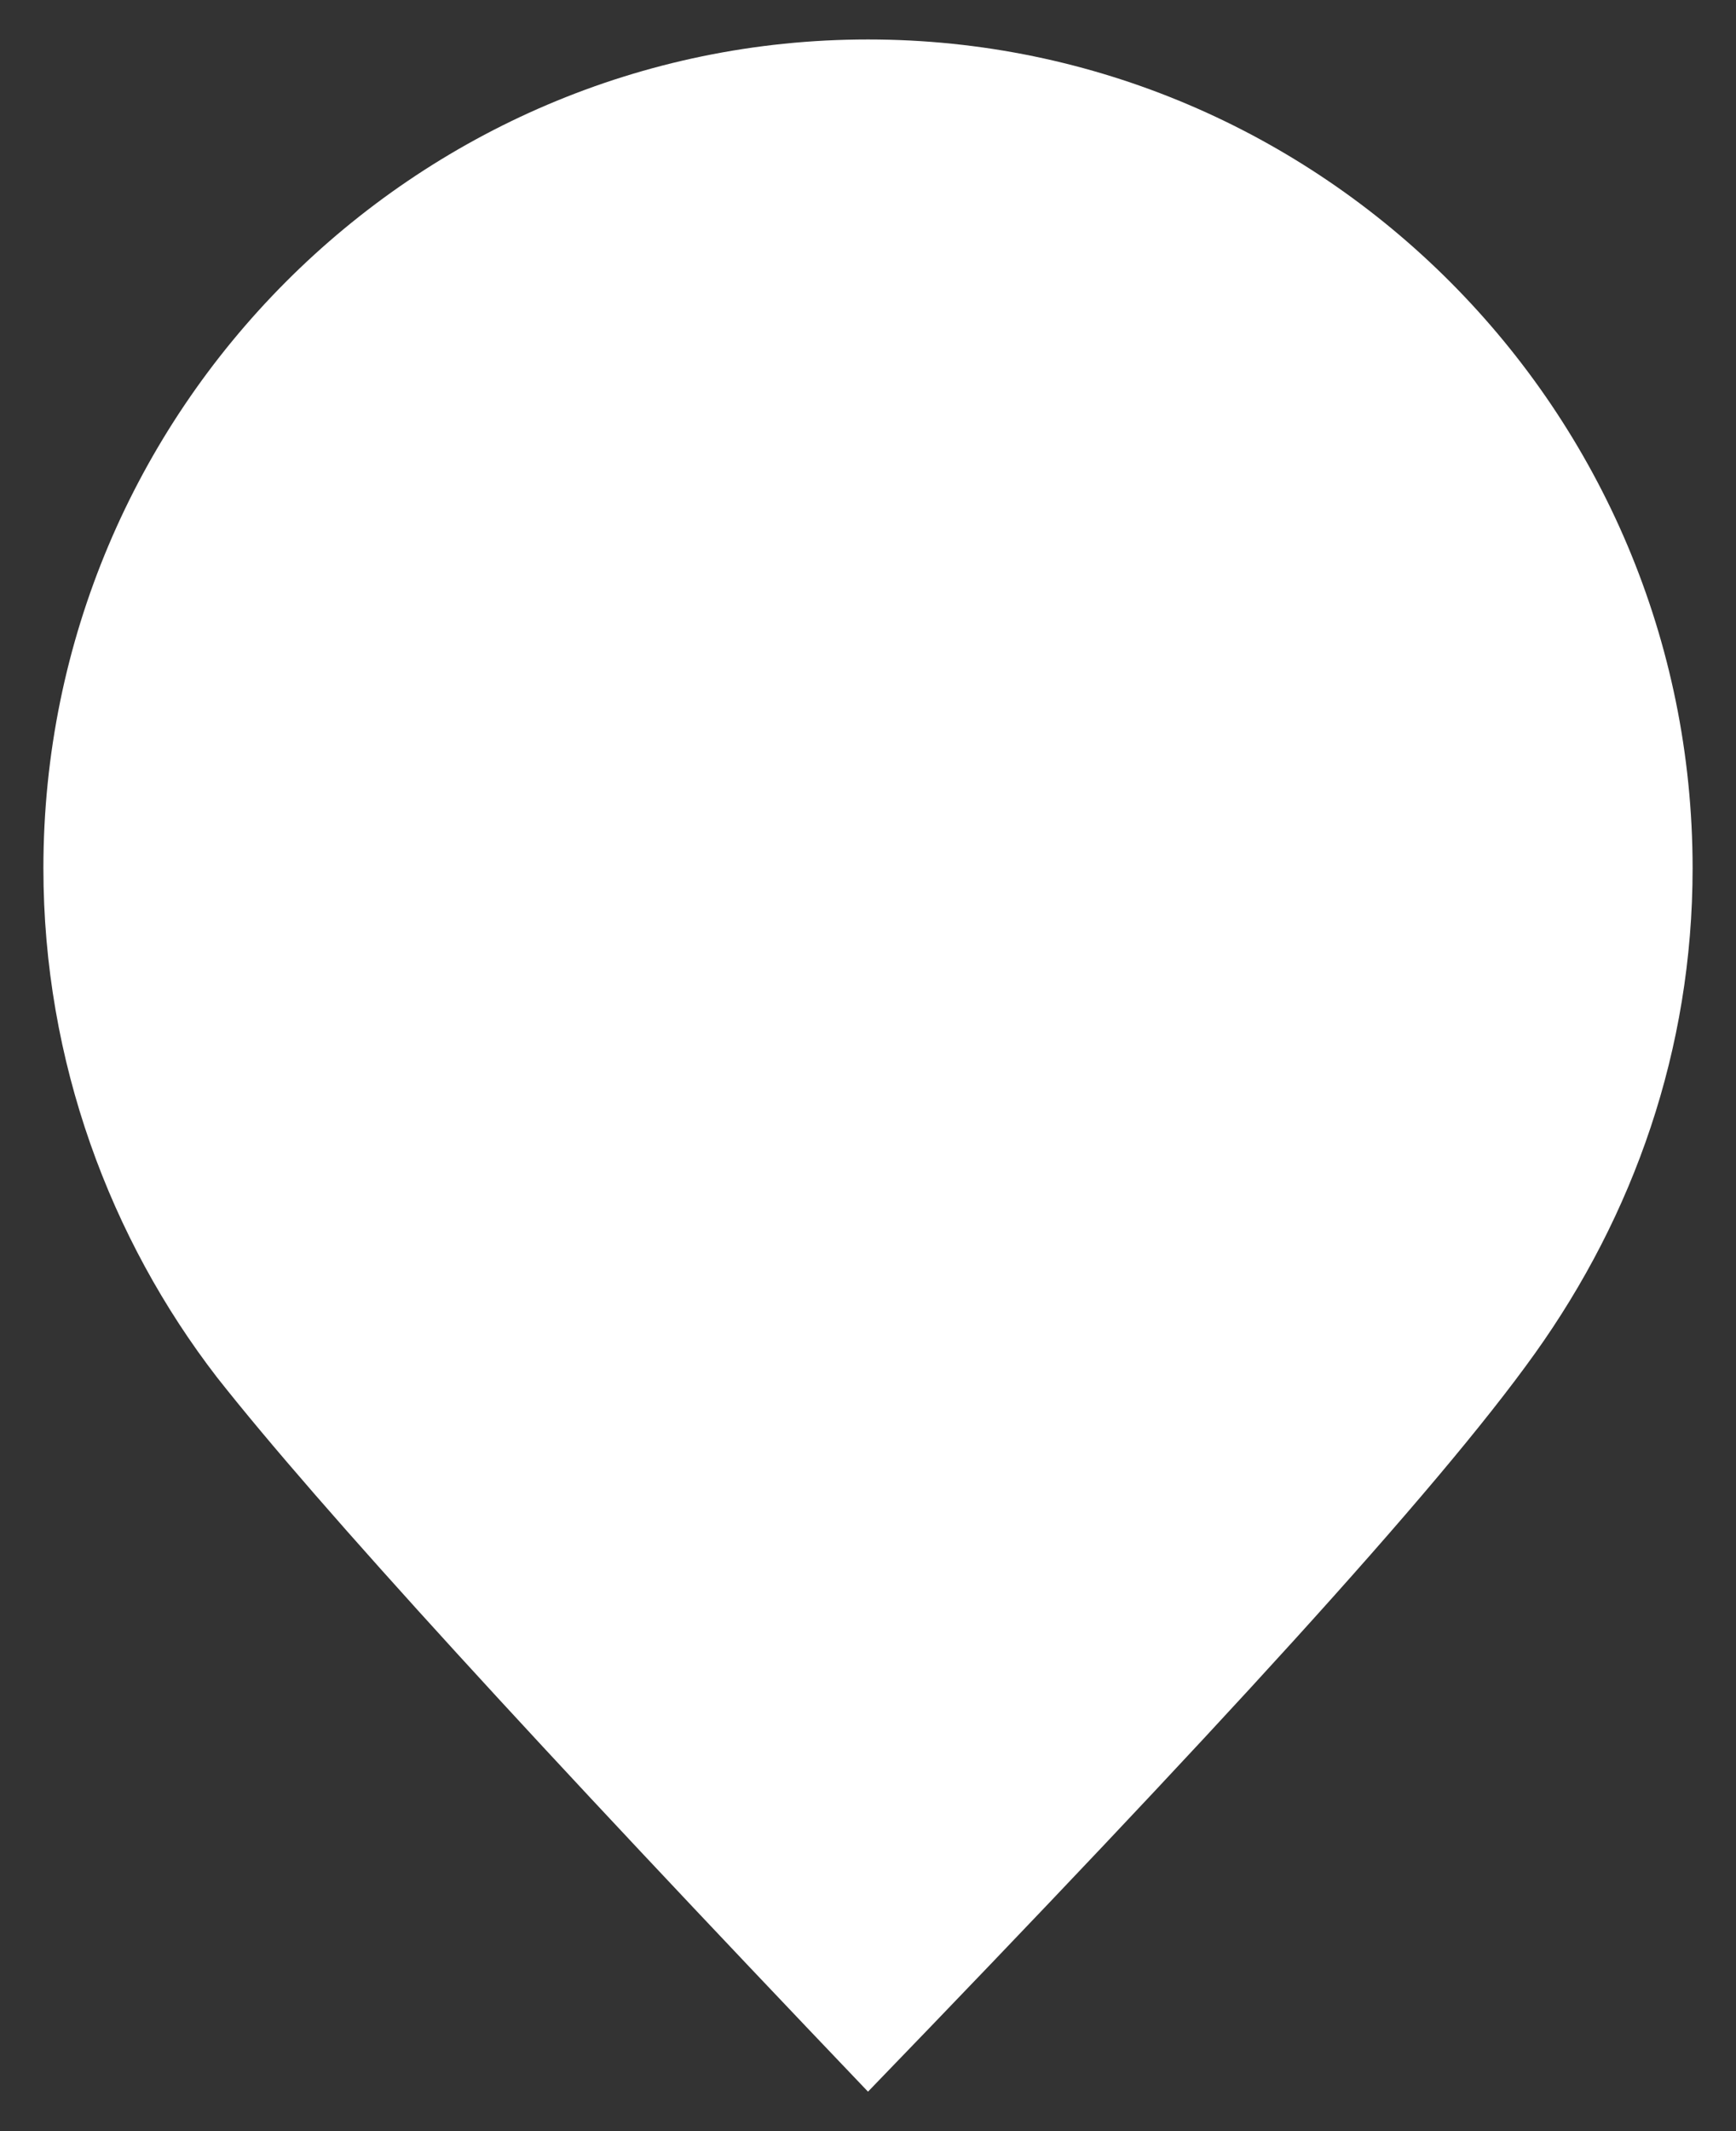 <?xml version="1.0" encoding="utf-8"?>
<svg version="1.1" xmlns="http://www.w3.org/2000/svg" xmlns:xlink="http://www.w3.org/1999/xlink" x="0px" y="0px"
	 viewBox="0 0 44 54" enable-background="new 0 0 44 54" xml:space="preserve">
<rect x="0" y="0" width="44" height="54" fill="#333333" stroke="none"/>
<g>
	<path fill="#FFFFFF" d="M22,53c8.7-9,14.4-15.2,16.9-18.7s4-7.7,4-12.3c0-11.6-9.4-21-20.9-21S1.1,10.4,1.1,22
		c0,4.9,1.7,9.4,4.4,12.9C8.1,38.2,13.6,44.2,22,53z"/>
</g>
</svg>
